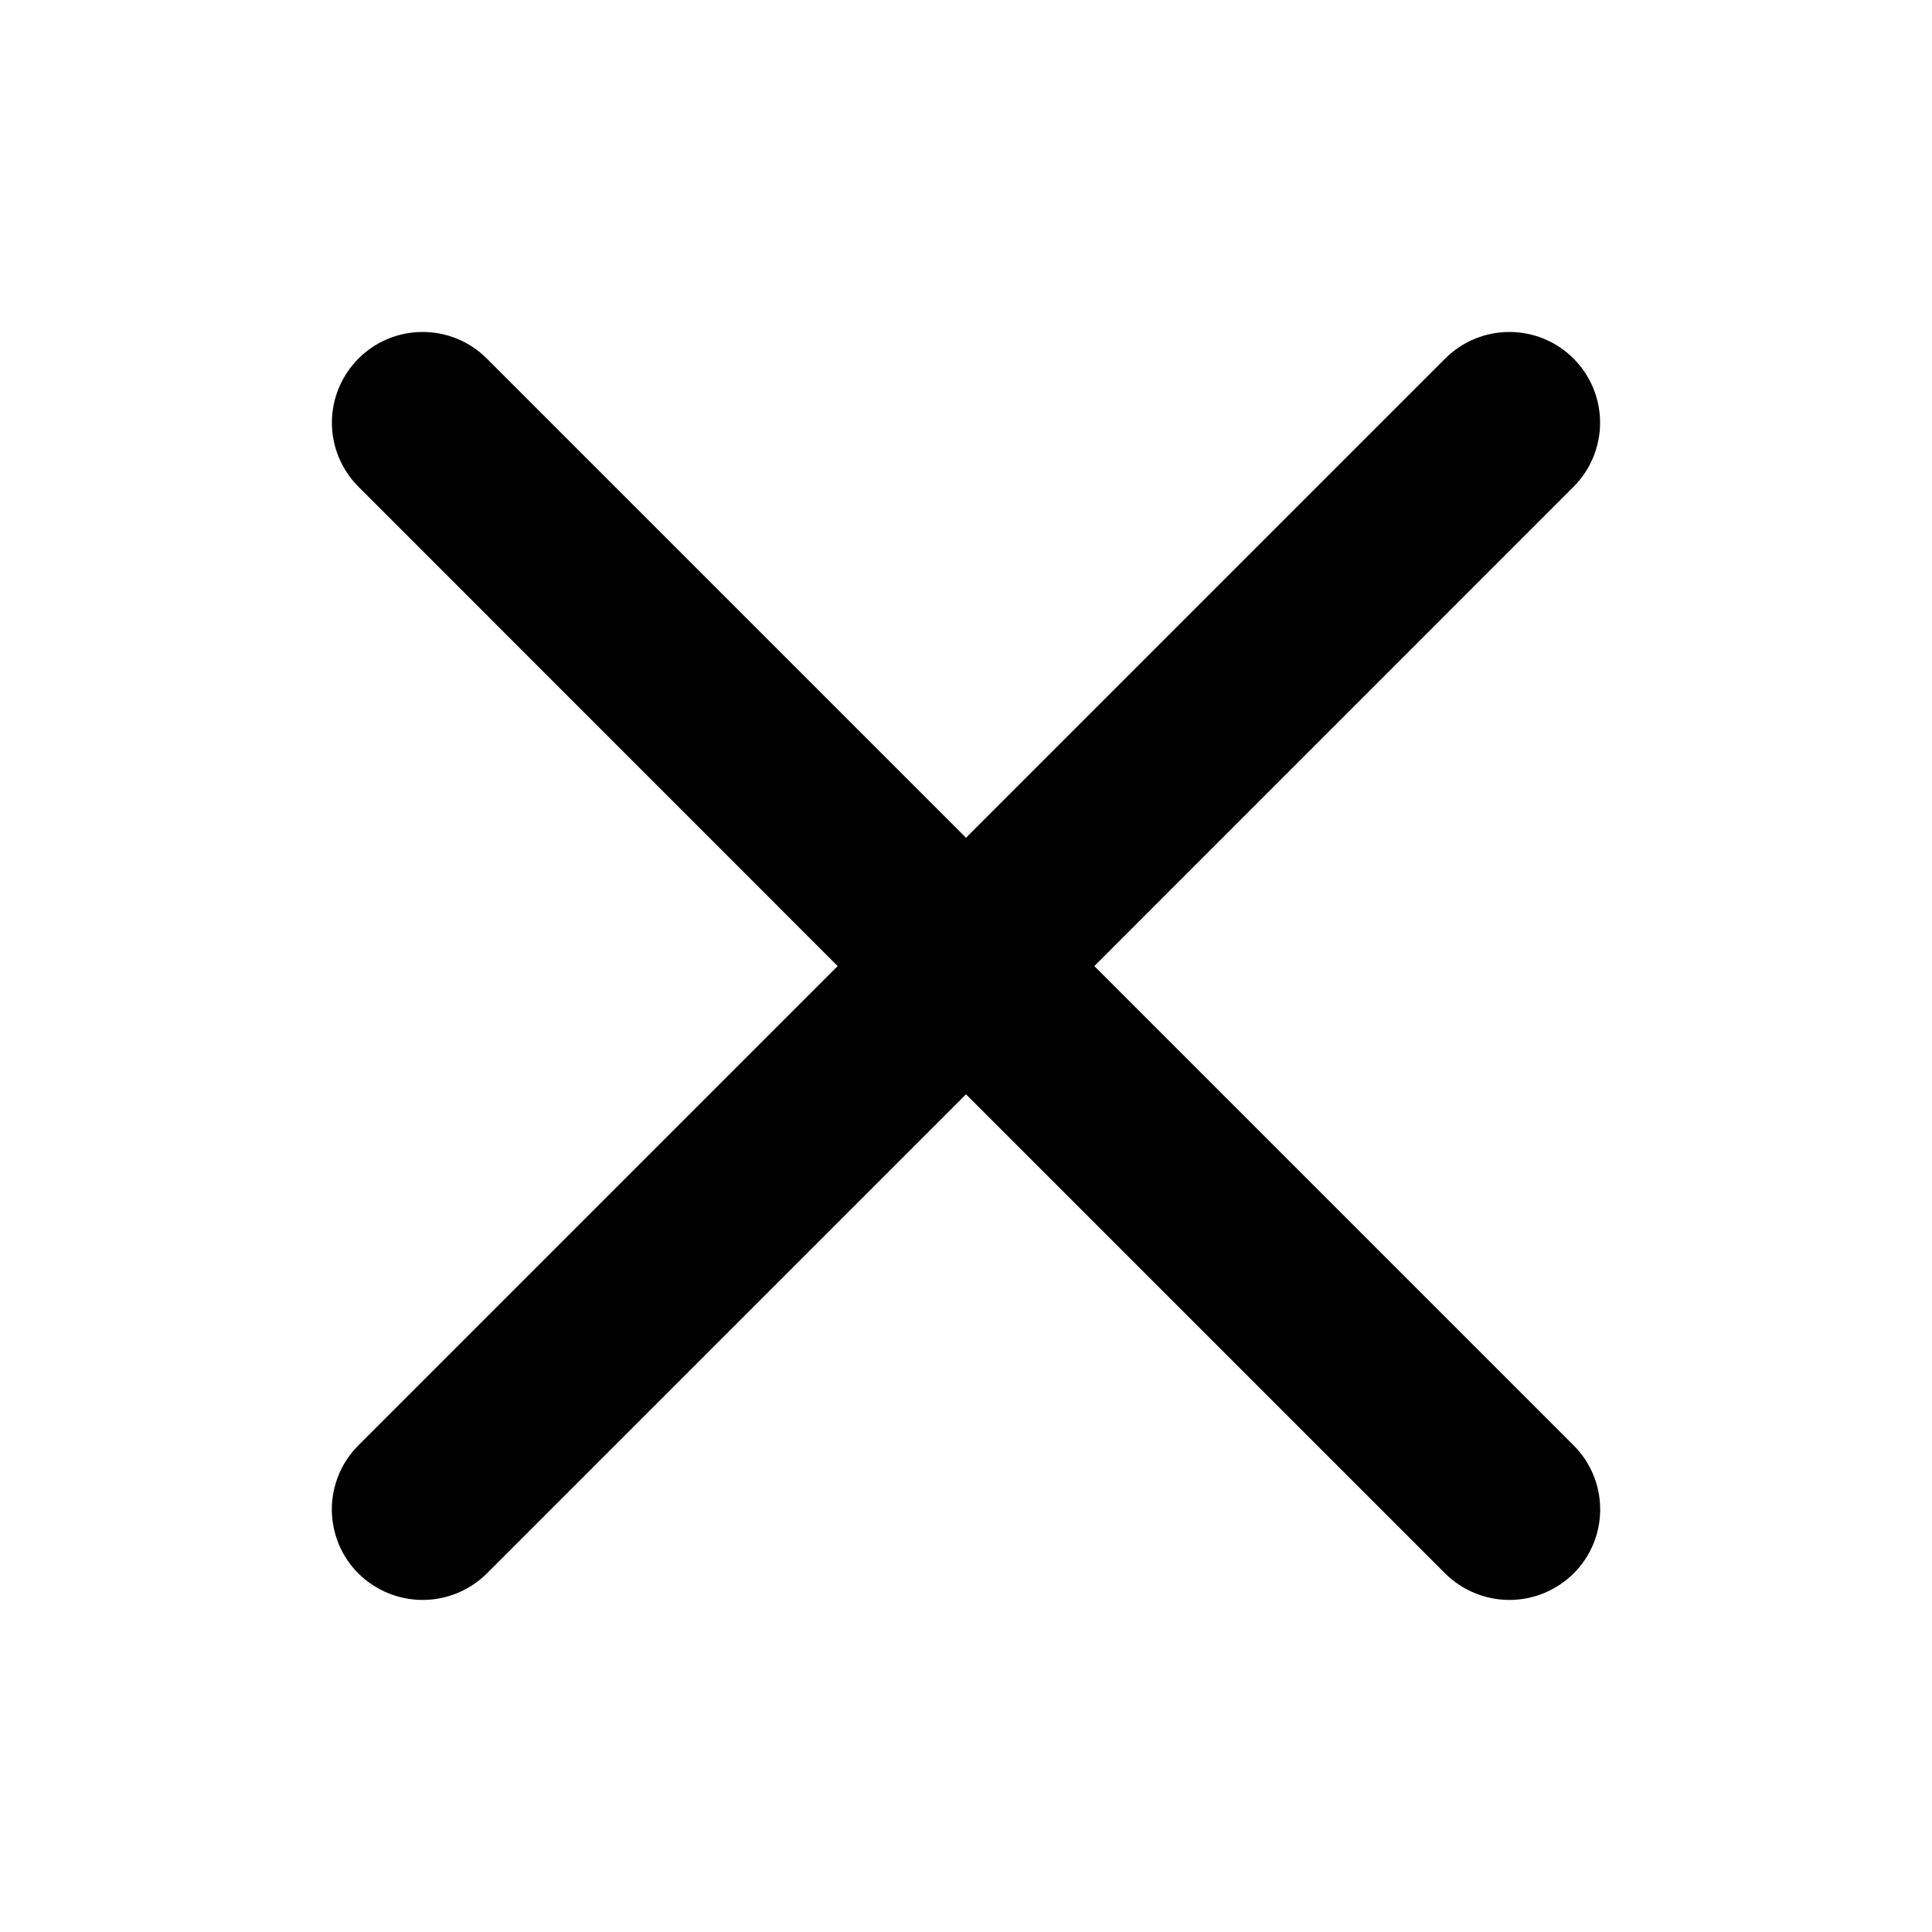 <svg width="24" height="24" viewBox="0 0 24 24" fill="none" xmlns="http://www.w3.org/2000/svg">
<path d="M19.547 17.954C19.652 18.058 19.735 18.182 19.792 18.319C19.849 18.456 19.878 18.602 19.878 18.751C19.878 18.899 19.849 19.045 19.792 19.182C19.735 19.319 19.652 19.443 19.547 19.547C19.335 19.757 19.048 19.875 18.75 19.875C18.452 19.875 18.166 19.757 17.953 19.547L12 13.594L6.047 19.547C5.835 19.757 5.548 19.875 5.25 19.875C4.952 19.875 4.665 19.757 4.453 19.547C4.348 19.443 4.265 19.319 4.208 19.182C4.152 19.045 4.122 18.899 4.122 18.751C4.122 18.602 4.152 18.456 4.208 18.319C4.265 18.182 4.348 18.058 4.453 17.954L10.406 12.001L4.453 6.047C4.242 5.836 4.123 5.549 4.123 5.251C4.123 5.103 4.152 4.956 4.209 4.819C4.266 4.683 4.349 4.558 4.453 4.454C4.558 4.349 4.682 4.266 4.819 4.209C4.956 4.153 5.102 4.124 5.25 4.124C5.549 4.124 5.836 4.242 6.047 4.454L12 10.407L17.953 4.454C18.165 4.242 18.451 4.124 18.75 4.124C19.049 4.124 19.336 4.242 19.547 4.454C19.758 4.665 19.877 4.952 19.877 5.251C19.877 5.549 19.758 5.836 19.547 6.047L13.594 12.001L19.547 17.954Z" fill="black"/>
</svg>
